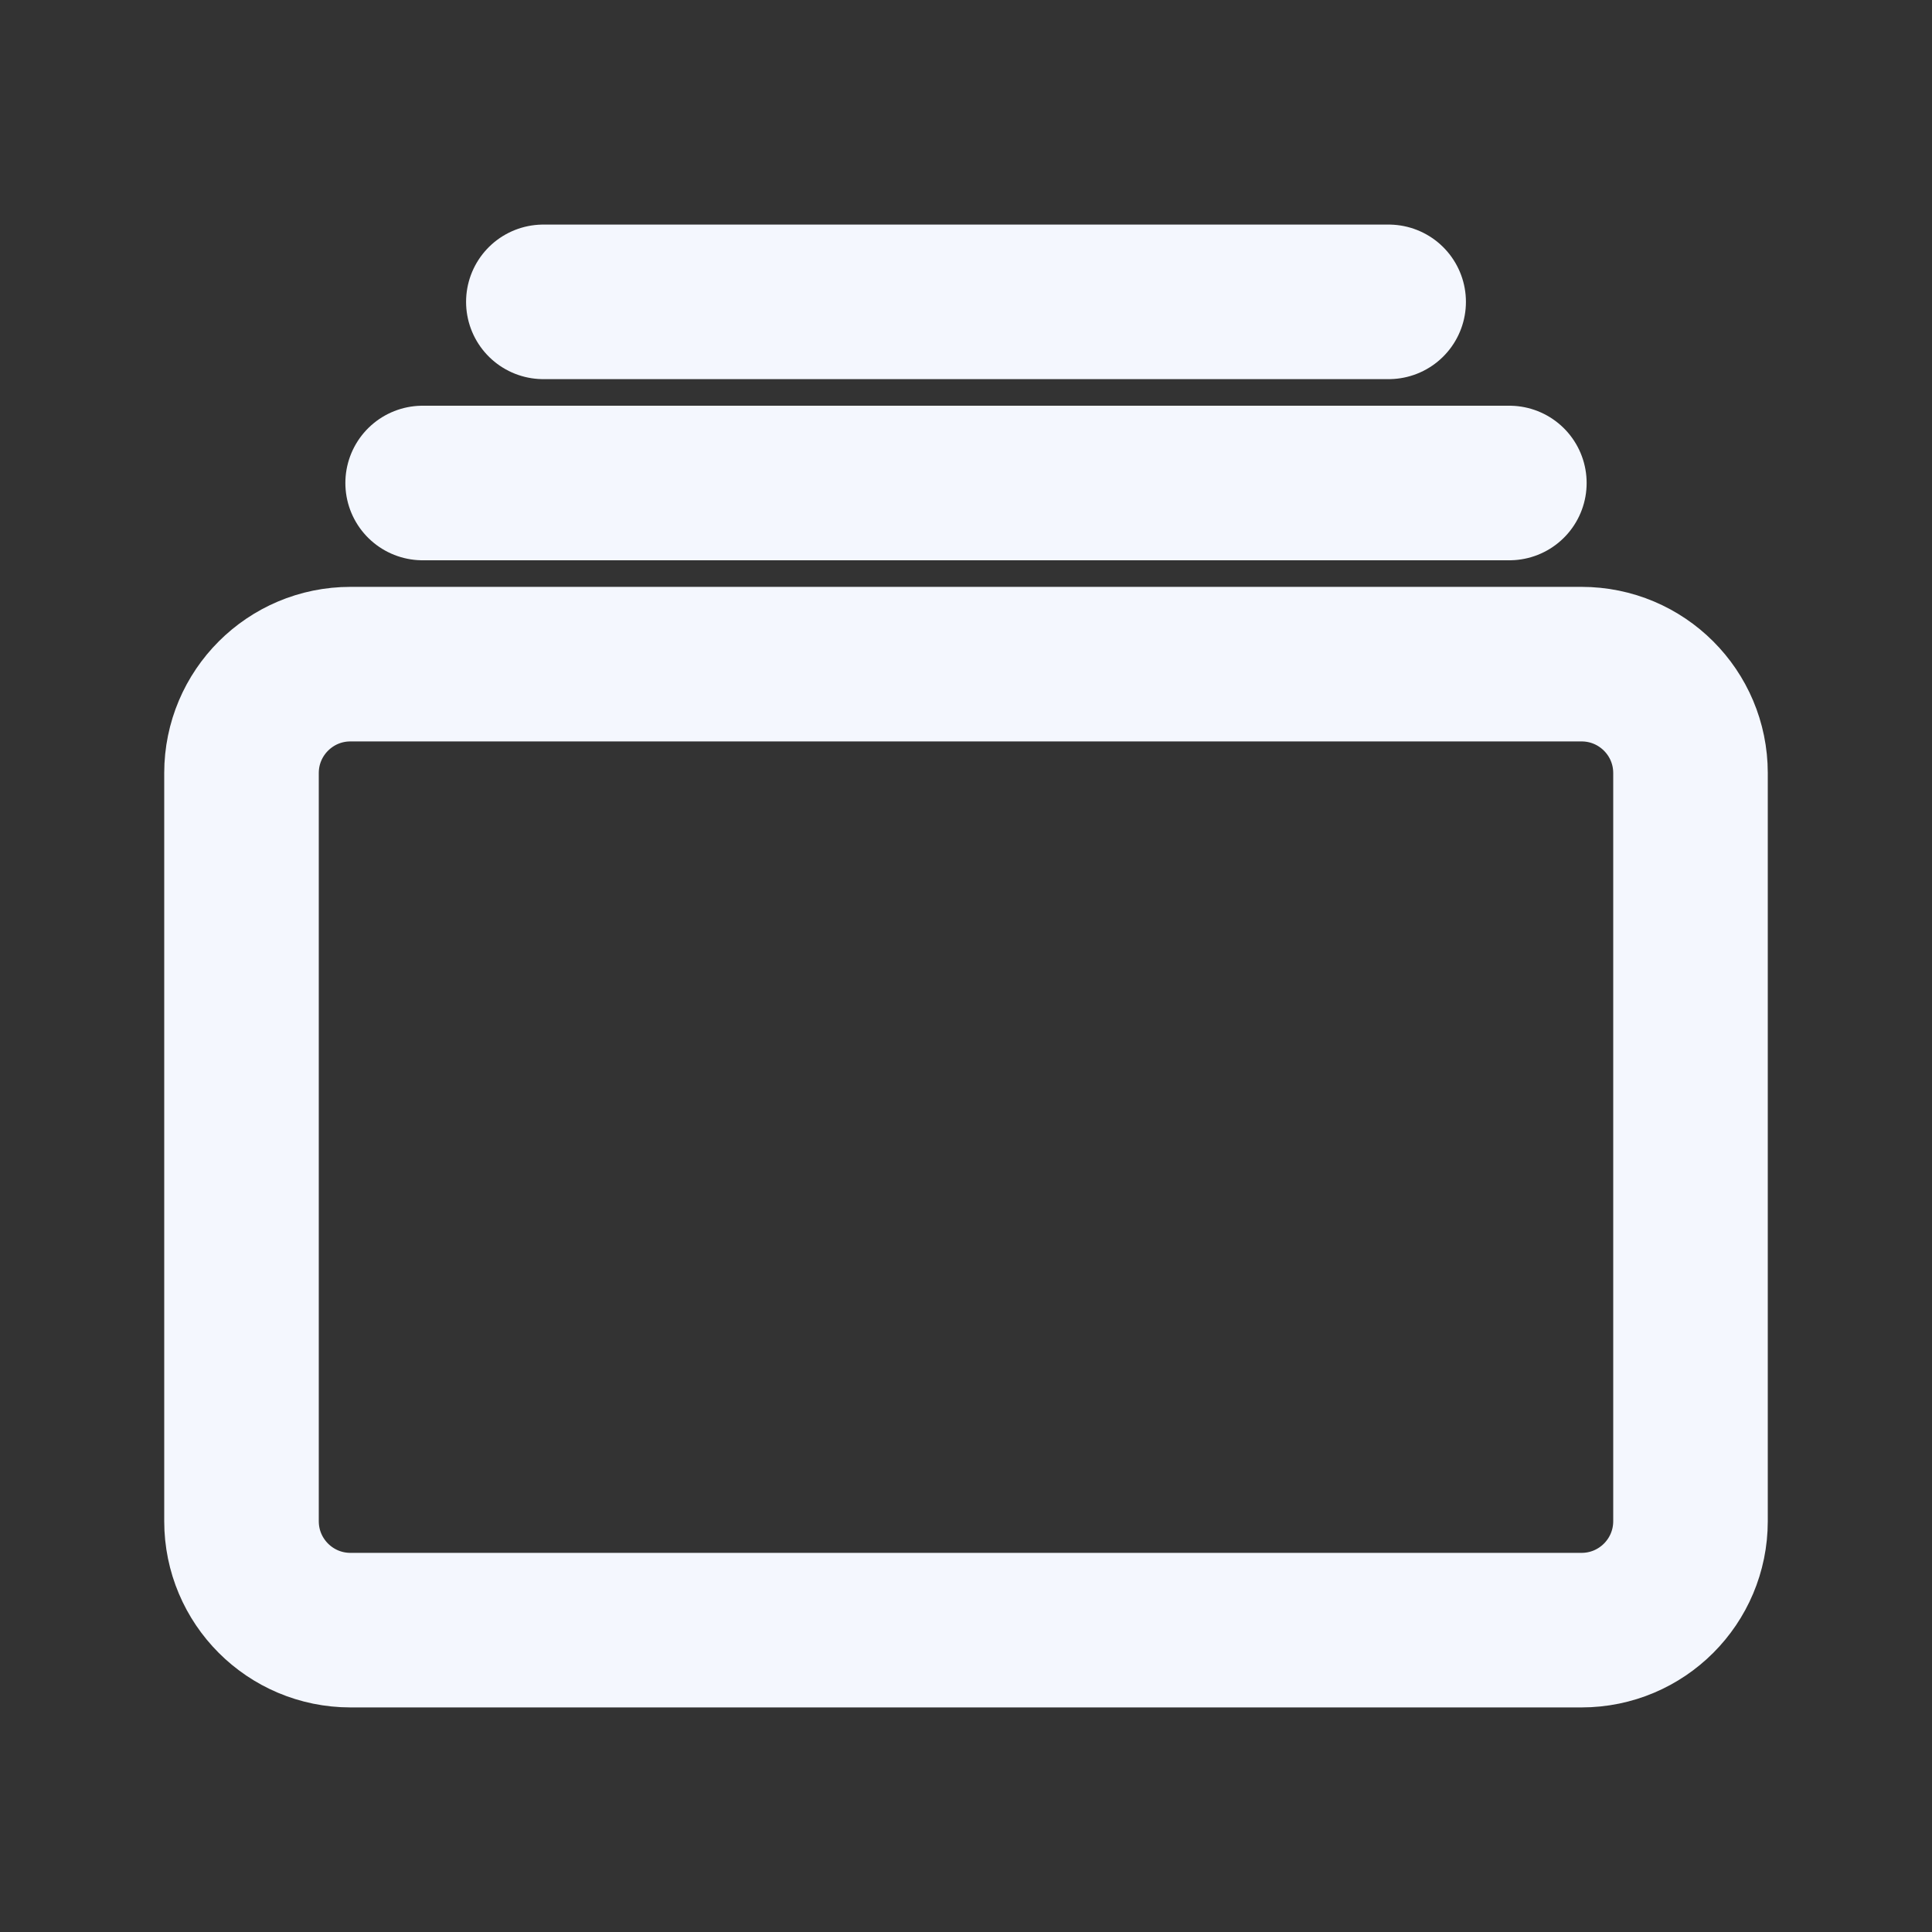 <svg width="25" height="25" viewBox="0 0 25 25" fill="none" xmlns="http://www.w3.org/2000/svg">
<rect x="0" y="0" width="25" height="25" fill="#333333" stroke="none"/>
<path d="M20.465 8.594H4.535C3.756 8.594 3.125 9.225 3.125 10.003V19.684C3.125 20.463 3.756 21.094 4.535 21.094H20.465C21.244 21.094 21.875 20.463 21.875 19.684V10.003C21.875 9.225 21.244 8.594 20.465 8.594Z" stroke="#F4F7FE" stroke-width="2" stroke-linejoin="round"/>
<path d="M7.031 3.906H17.969H7.031ZM5.469 6.25H19.531H5.469Z" fill="#F4F7FE"/>
<path d="M7.031 3.906H17.969M5.469 6.25H19.531" stroke="#F4F7FE" stroke-width="2" stroke-miterlimit="10" stroke-linecap="round"/>
</svg>
